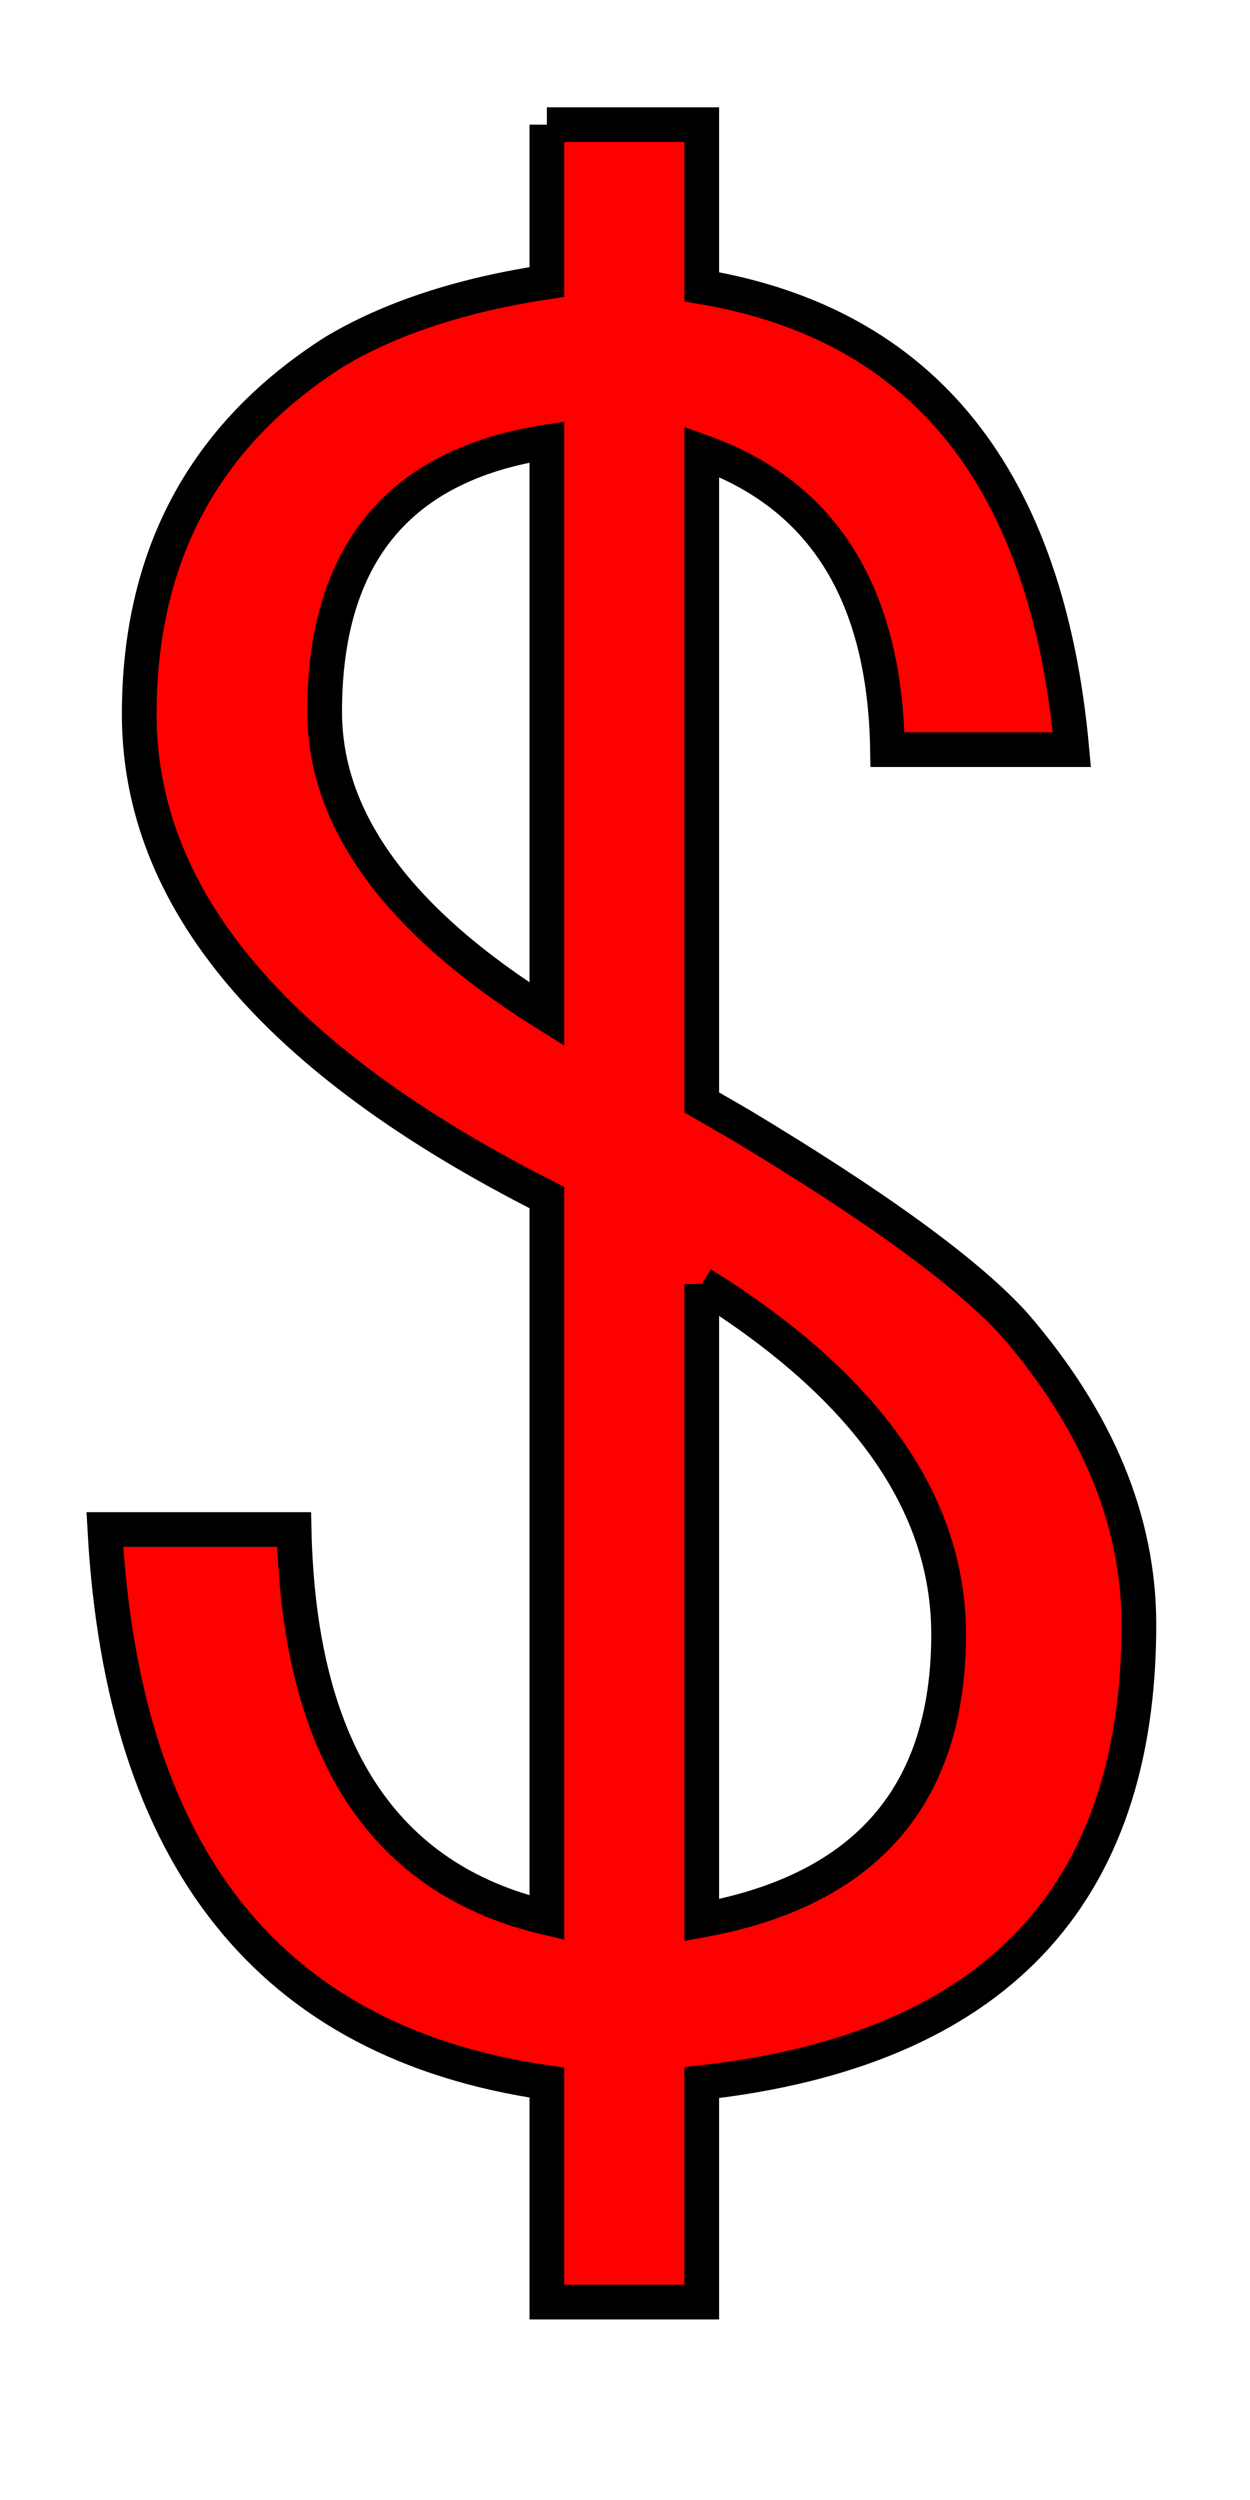 <svg xmlns="http://www.w3.org/2000/svg" xmlns:xlink="http://www.w3.org/1999/xlink" width="36" height="72"><path fill="red" stroke="black" d="M15.75 3.59L20.21 3.59L20.21 8.26Q29.81 9.88 30.87 21.59L25.56 21.59Q25.45 14.87 20.21 13.01L20.21 31.75L21.30 32.38Q27.21 35.93 29.21 38.14Q32.80 42.29 32.80 46.79Q32.80 58.57 20.21 59.98L20.21 66.30L15.75 66.30L15.75 59.98Q3.80 58.25 3.02 44.05L8.47 44.05Q8.68 53.58 15.75 55.23L15.75 34.49Q4.01 28.55 4.01 20.57Q4.01 13.71 9.63 10.13Q12.06 8.68 15.75 8.12L15.75 3.59M20.21 36.98L20.21 55.30Q27.32 54 27.32 47.07Q27.32 41.41 20.21 36.98M15.75 12.73Q9.35 13.71 9.35 20.50Q9.35 25.21 15.75 29.21L15.75 12.73Z"/></svg>